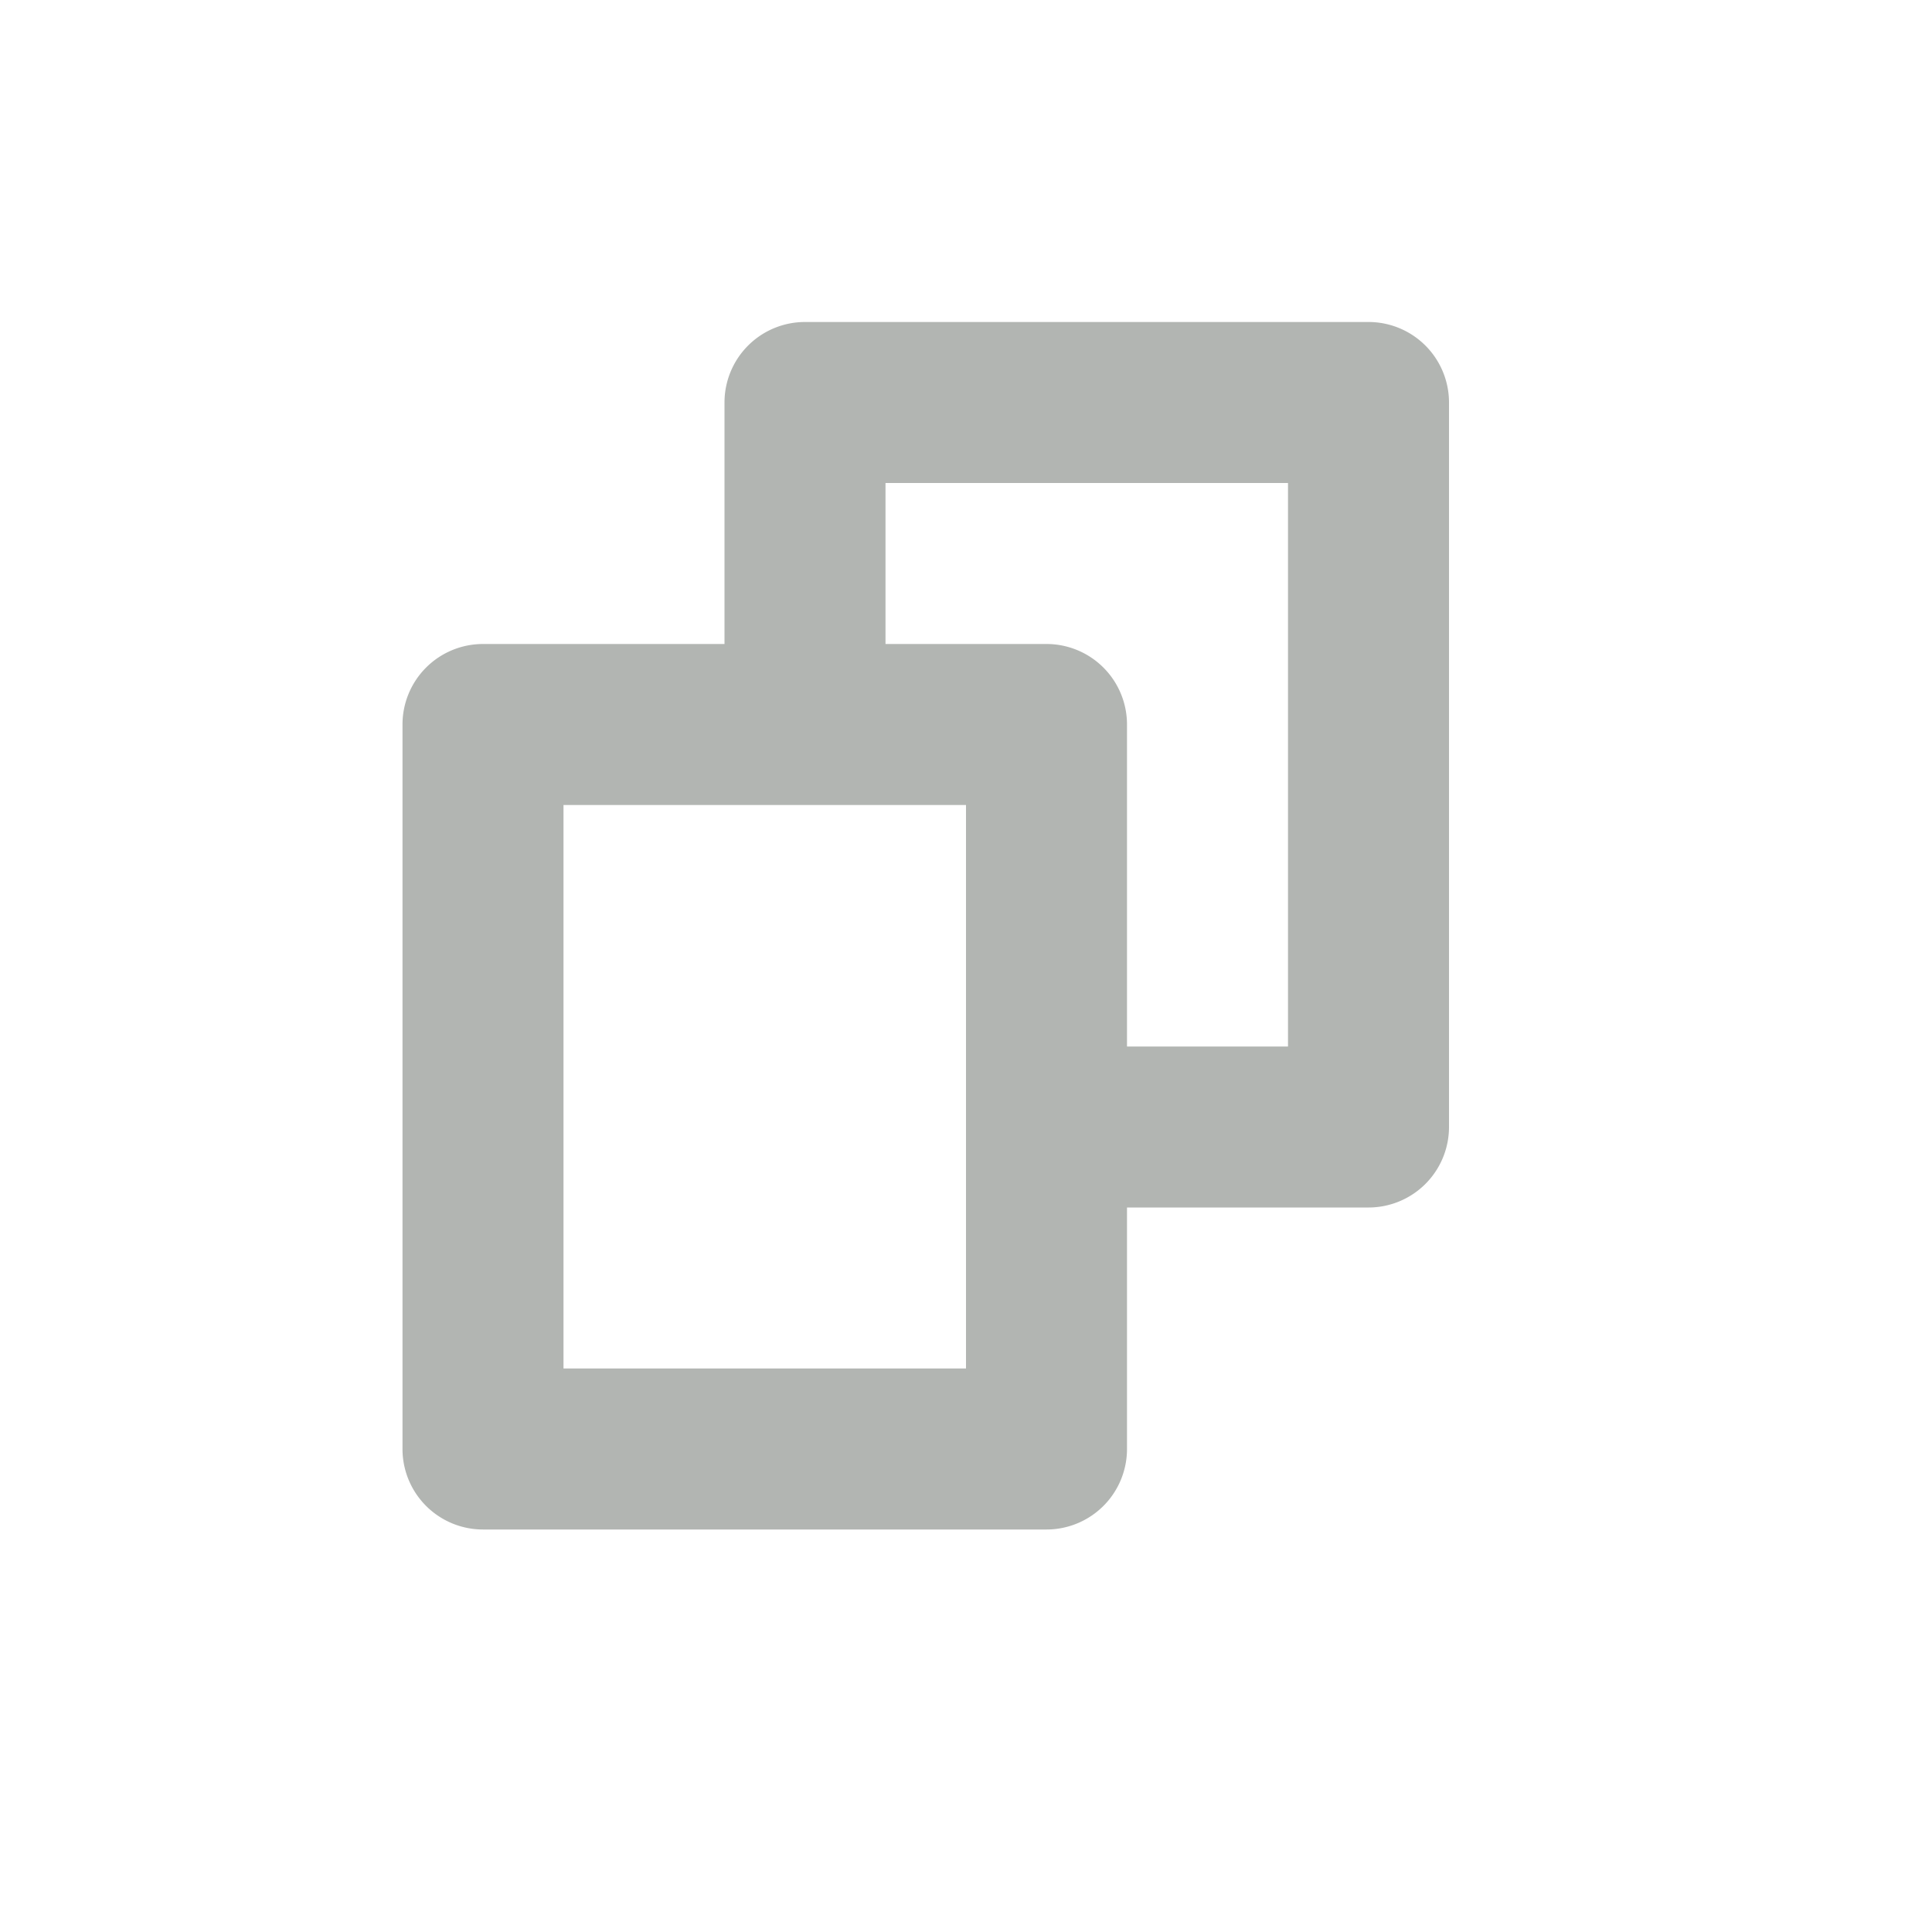 <svg xmlns="http://www.w3.org/2000/svg" width="24" height="24" viewBox="0 0 24 24"><g fill="none" fill-rule="evenodd"><path fill="#B2B5B2" fill-rule="nonzero" d="M14 13h2V6h-5v2h2a1 1 0 0 1 1 1v4zM9 8V5a1 1 0 0 1 1-1h7a1 1 0 0 1 1 1v9a1 1 0 0 1-1 1h-3v3a1 1 0 0 1-1 1H6a1 1 0 0 1-1-1V9a1 1 0 0 1 1-1h3zm-2 2v7h5v-7H7z"/></g></svg>